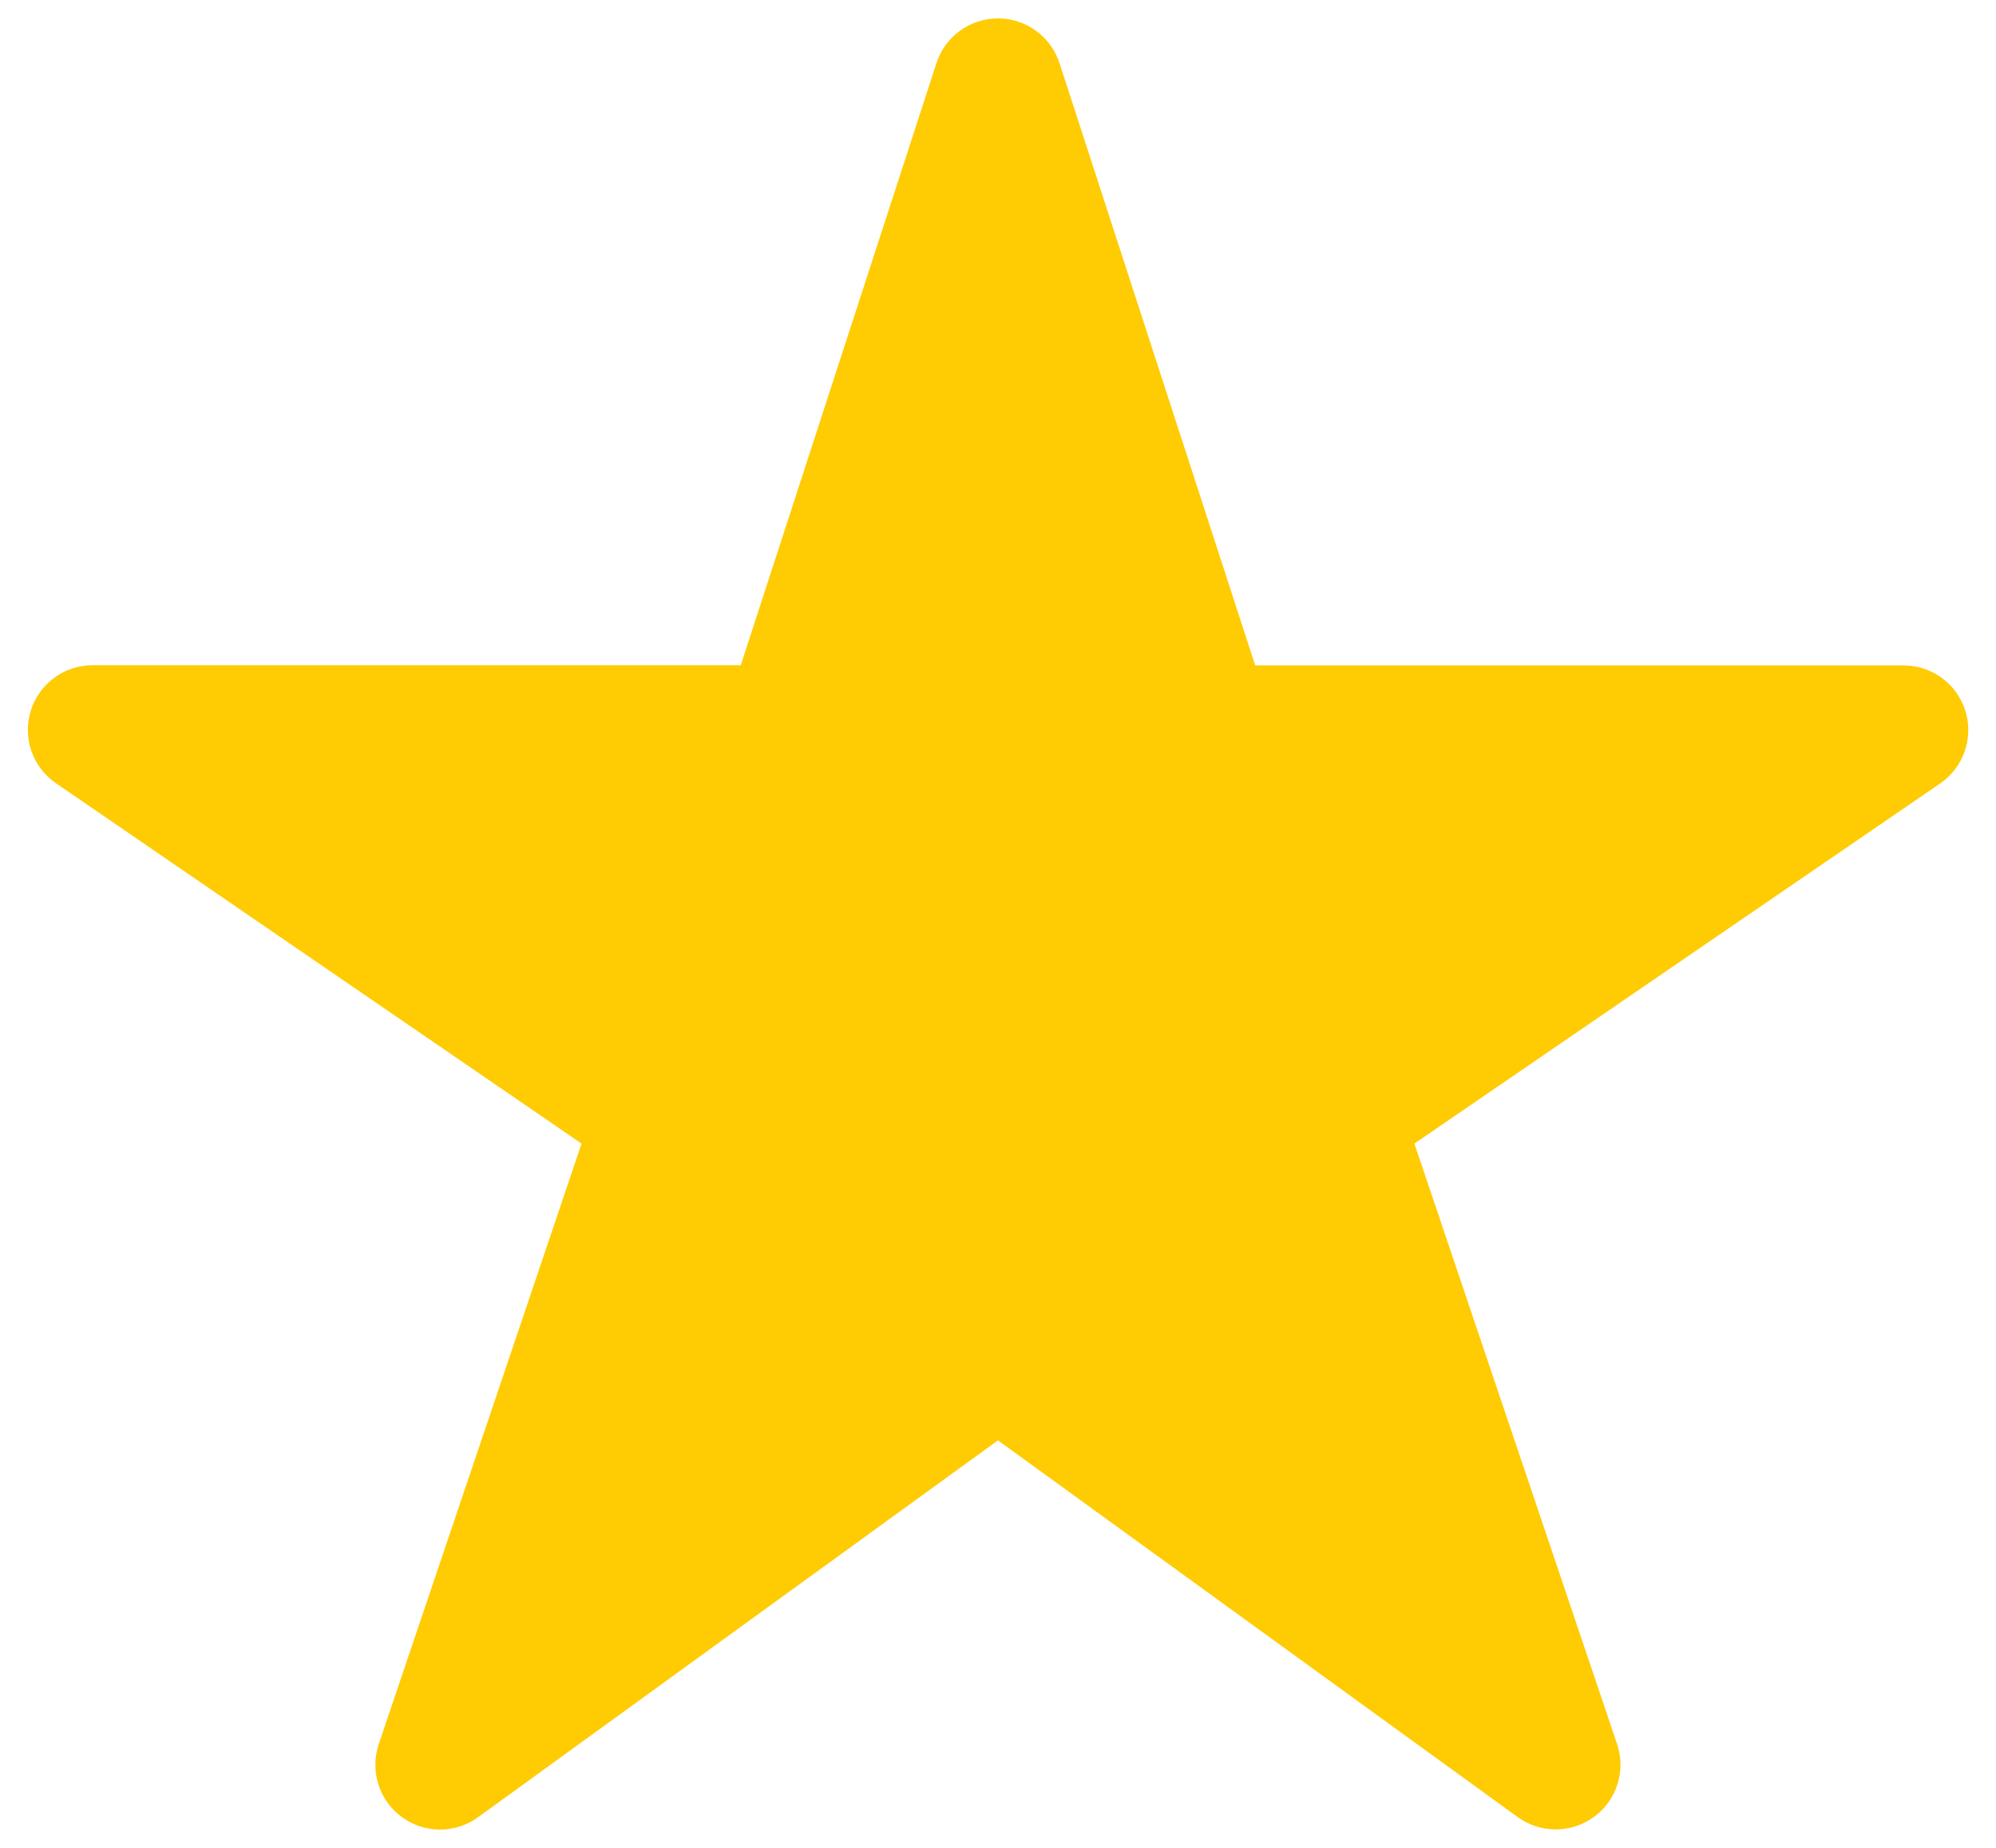 <svg width="54" height="50" viewBox="0 0 54 50" fill="none" xmlns="http://www.w3.org/2000/svg">
<path d="M42.093 49.5C41.725 49.501 41.365 49.386 41.066 49.172L26.999 38.974L12.933 49.172C12.632 49.389 12.27 49.506 11.899 49.505C11.527 49.504 11.166 49.384 10.867 49.164C10.568 48.944 10.347 48.634 10.236 48.28C10.124 47.926 10.128 47.546 10.247 47.194L15.734 30.944L1.515 21.194C1.207 20.983 0.974 20.679 0.852 20.326C0.729 19.974 0.722 19.591 0.832 19.234C0.942 18.878 1.163 18.565 1.463 18.343C1.763 18.121 2.126 18.001 2.499 18H20.041L25.335 1.708C25.449 1.357 25.671 1.05 25.97 0.833C26.269 0.615 26.63 0.498 26.999 0.498C27.369 0.498 27.729 0.615 28.028 0.833C28.327 1.05 28.55 1.357 28.664 1.708L33.958 18.005H51.499C51.873 18.005 52.237 18.125 52.538 18.346C52.839 18.568 53.061 18.88 53.172 19.237C53.282 19.594 53.276 19.977 53.153 20.33C53.03 20.683 52.797 20.988 52.489 21.199L38.265 30.944L43.748 47.19C43.837 47.453 43.862 47.733 43.821 48.008C43.78 48.282 43.674 48.543 43.513 48.769C43.351 48.995 43.138 49.178 42.891 49.306C42.644 49.433 42.371 49.499 42.093 49.5Z" fill="#FFCB02"/>
</svg>
